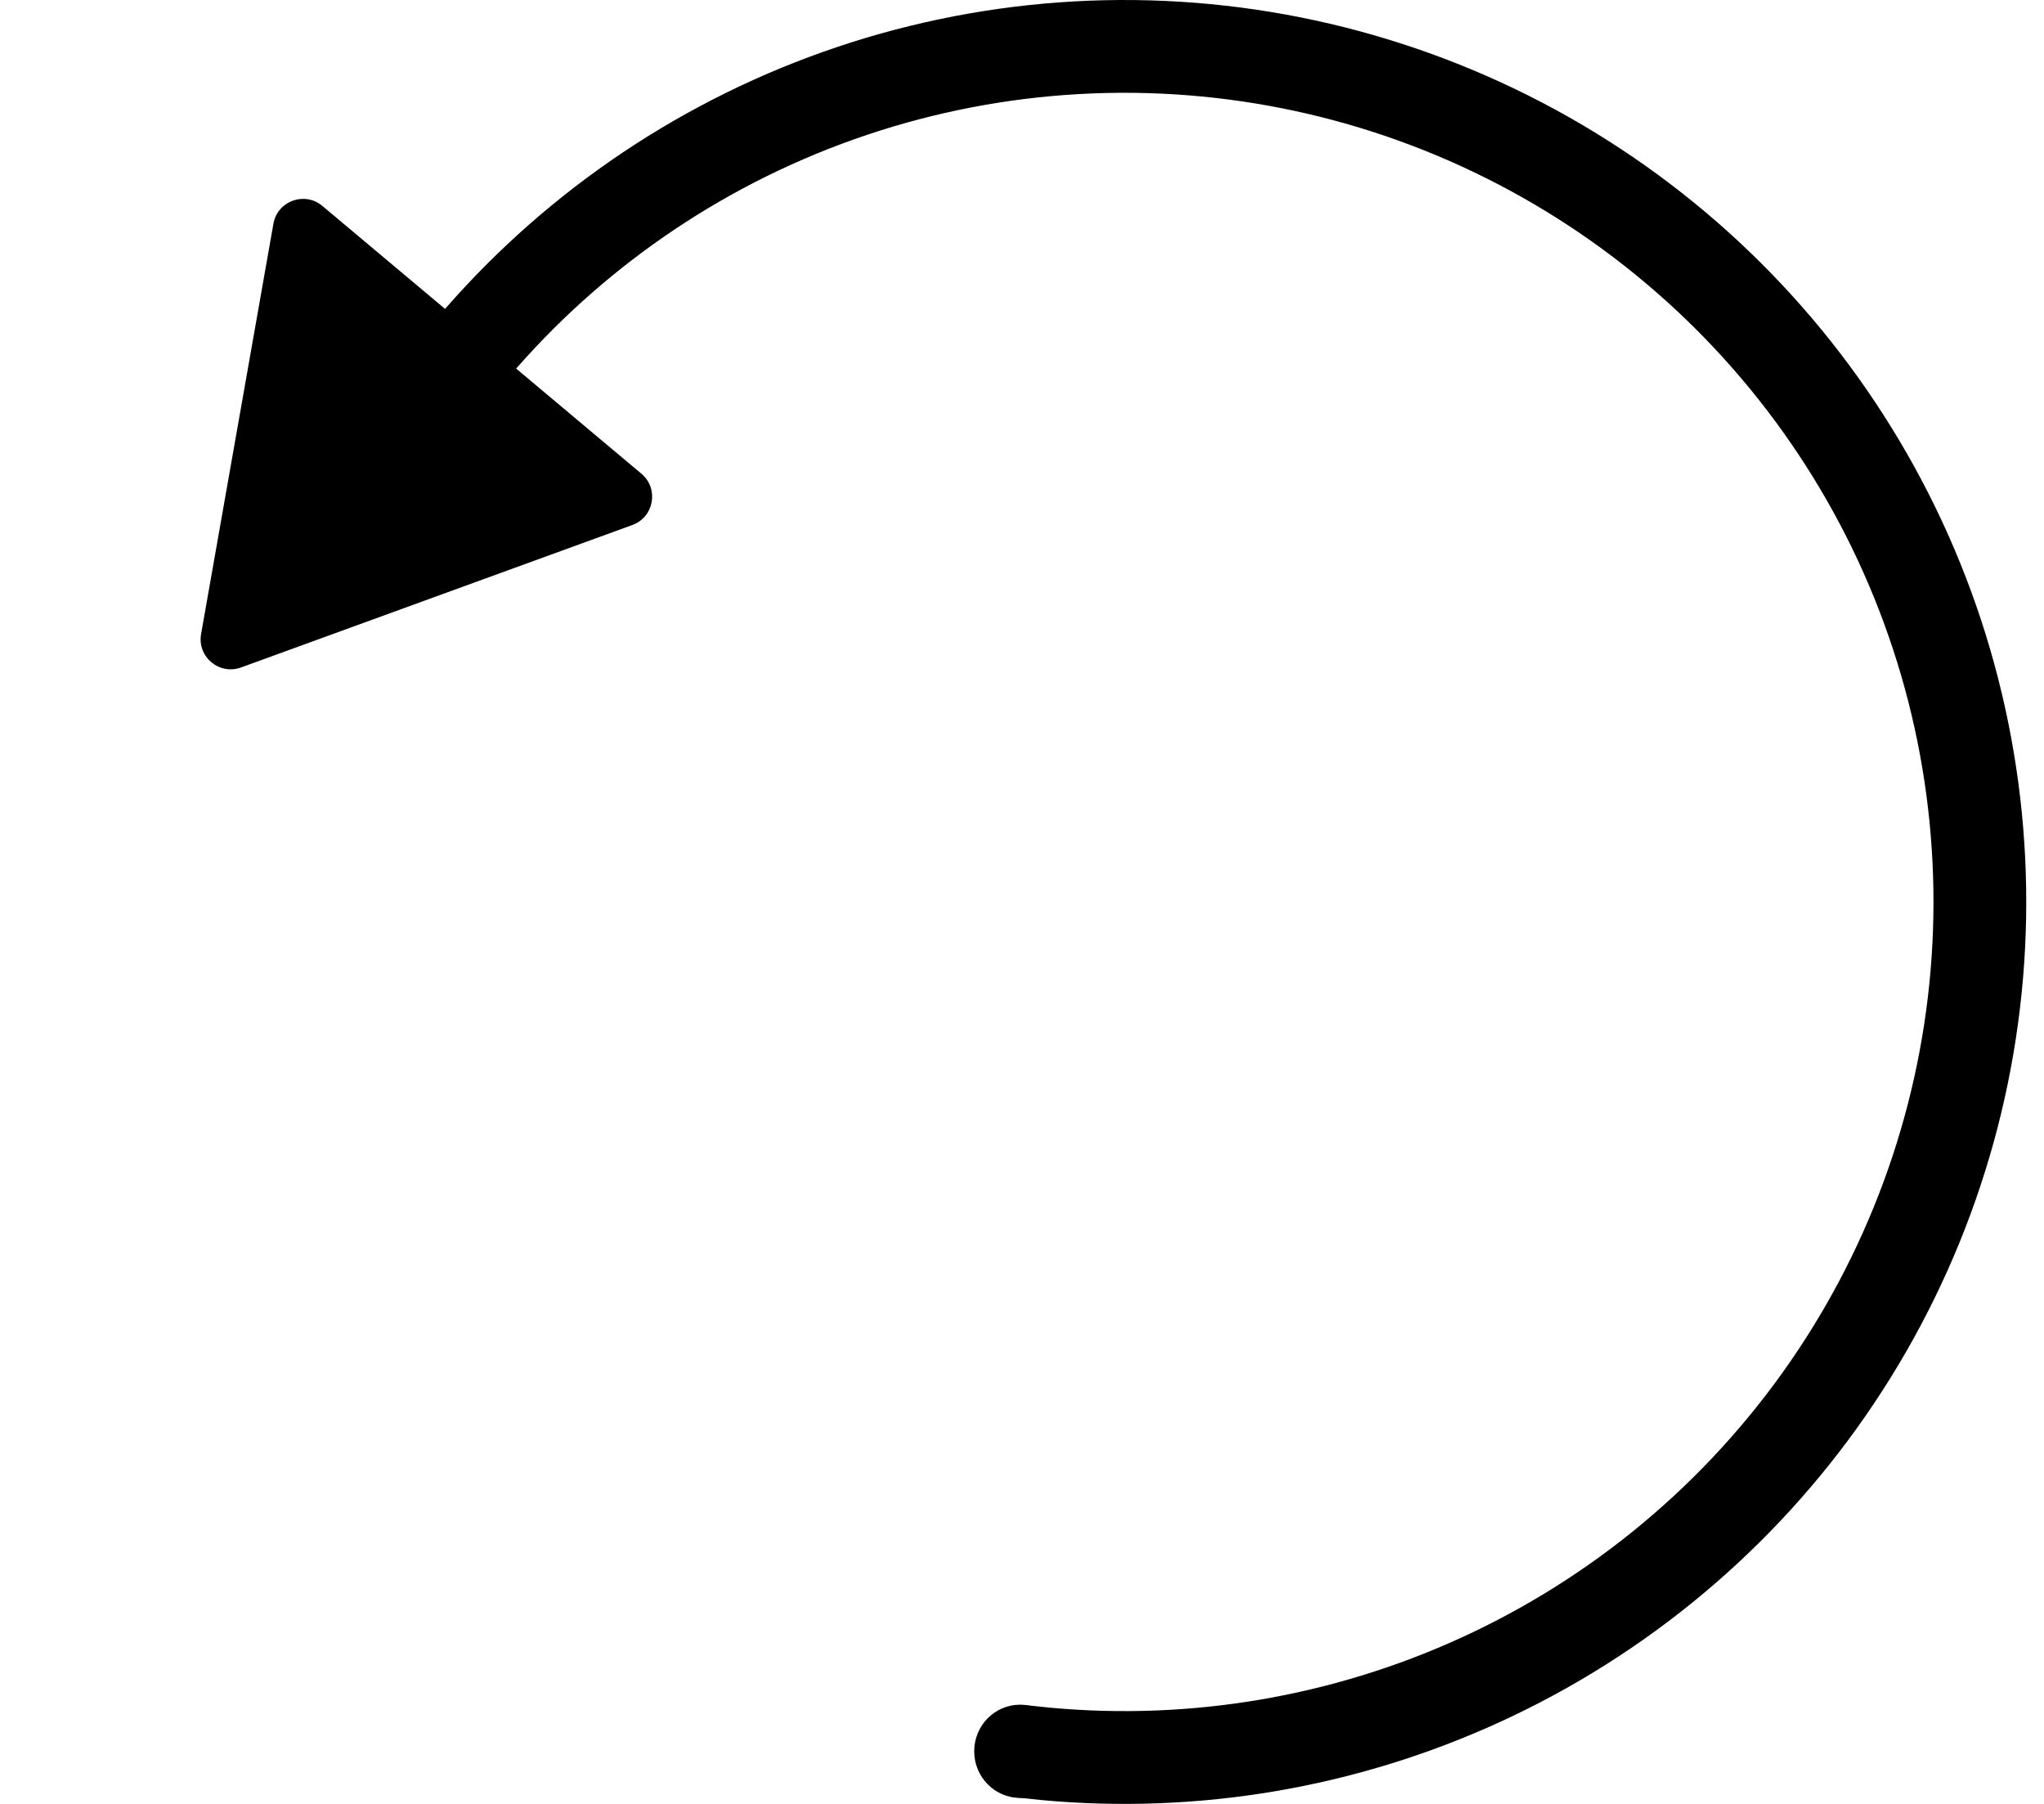 <svg width="68" height="60" viewBox="0 0 68 60" fill="none" xmlns="http://www.w3.org/2000/svg">
<path d="M49.216 57.034C44.501 59.094 39.332 59.883 34.222 59.327L34.483 57.257C39.219 57.765 44.01 57.031 48.381 55.122C52.905 53.147 56.812 49.986 59.688 45.974C62.565 41.962 64.305 37.248 64.724 32.33C65.144 27.411 64.227 22.47 62.072 18.029C59.916 13.588 56.601 9.812 52.477 7.099C48.353 4.385 43.573 2.836 38.642 2.614C33.71 2.392 28.81 3.506 24.459 5.838C20.256 8.092 16.715 11.401 14.184 15.438L12.396 14.361C15.121 10.003 18.939 6.43 23.474 3.999C28.156 1.49 33.429 0.291 38.735 0.53C44.042 0.769 49.186 2.436 53.624 5.356C58.062 8.275 61.629 12.339 63.949 17.118C66.268 21.897 67.254 27.214 66.803 32.507C66.352 37.8 64.479 42.873 61.384 47.19C58.288 51.507 54.084 54.908 49.216 57.034Z" fill="black" stroke="black" stroke-linecap="round"/>
<path d="M9.096 7.442C9.23 6.684 10.134 6.355 10.724 6.849L21.338 15.756C21.928 16.251 21.761 17.199 21.038 17.462L8.017 22.201C7.293 22.464 6.556 21.846 6.69 21.088L9.096 7.442Z" fill="black"/>
<ellipse cx="33.935" cy="58.25" rx="1.525" ry="1.55" fill="black"/>
</svg>
